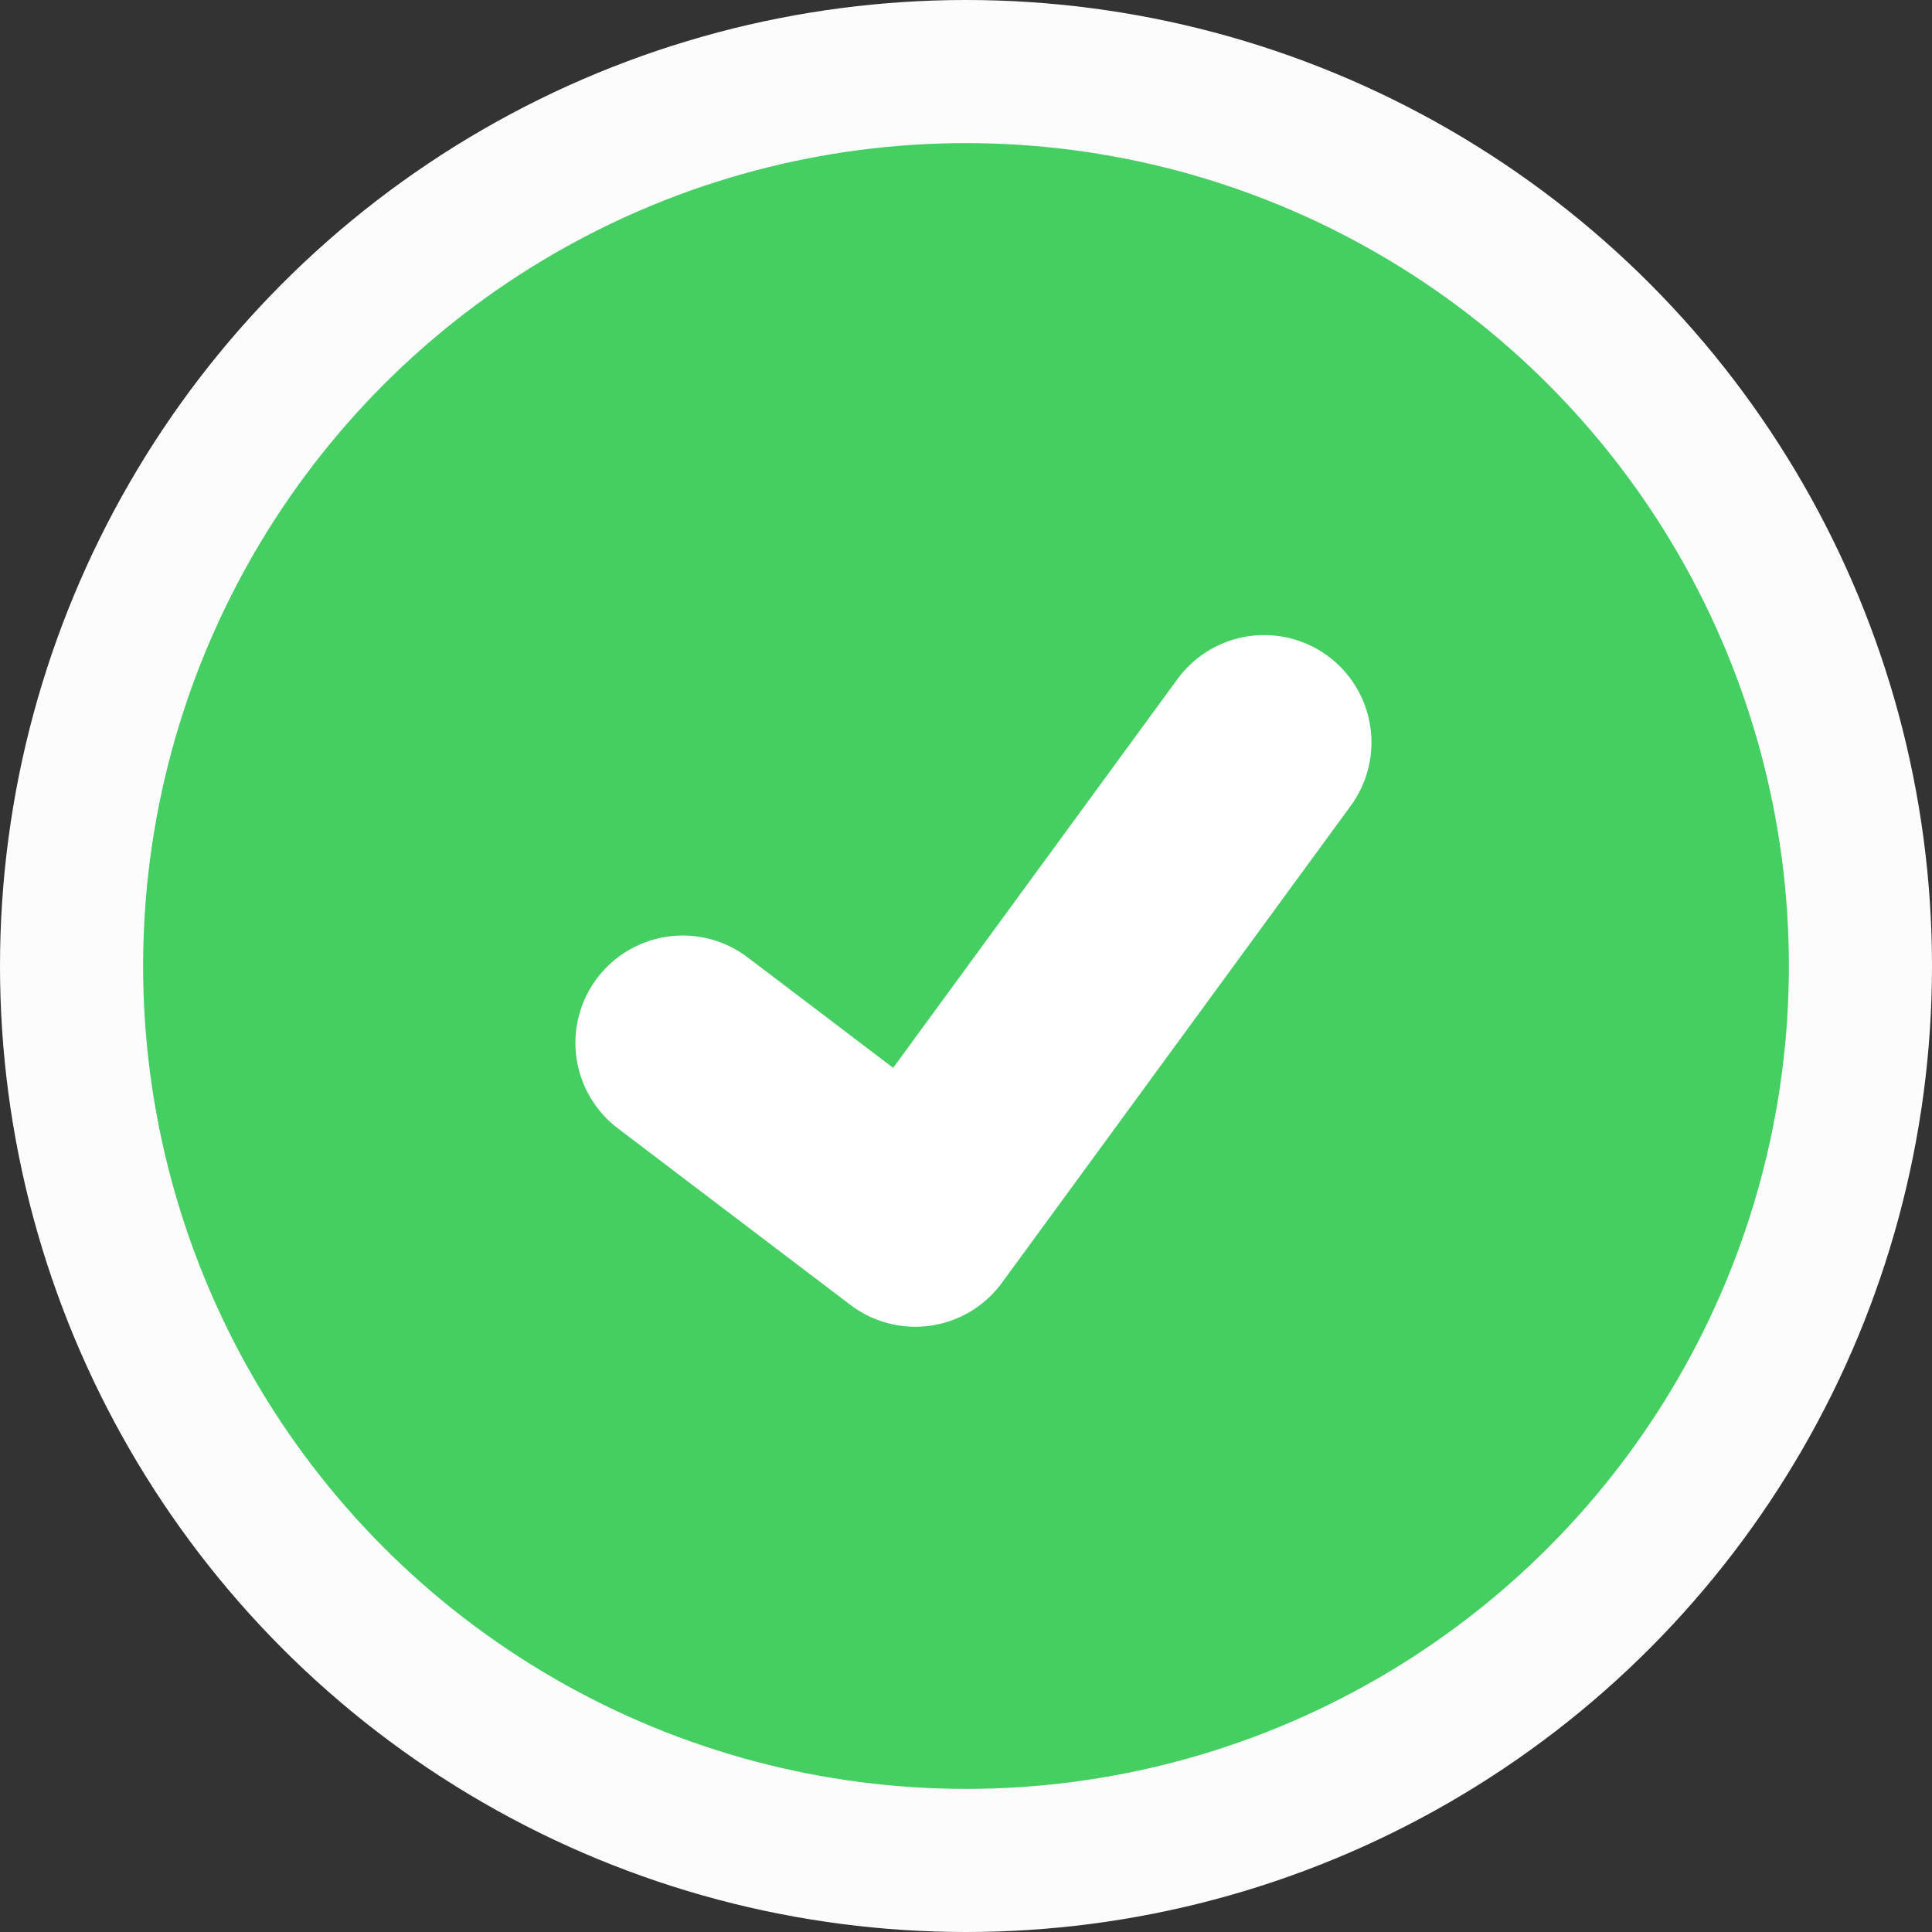 <svg width="54" height="54" viewBox="0 0 54 54" fill="none" xmlns="http://www.w3.org/2000/svg">
<rect x="0" y="0" width="54" height="54" fill="#333333" stroke="none"/>
<ellipse cx="27" cy="27" rx="25" ry="25" fill="#45CE61" stroke="#FCFCFC" stroke-width="4"/>
<path d="M19.083 29.148L25.583 34.083L35.333 20.75" stroke="white" stroke-width="6" stroke-linecap="round" stroke-linejoin="round"/>
</svg>
